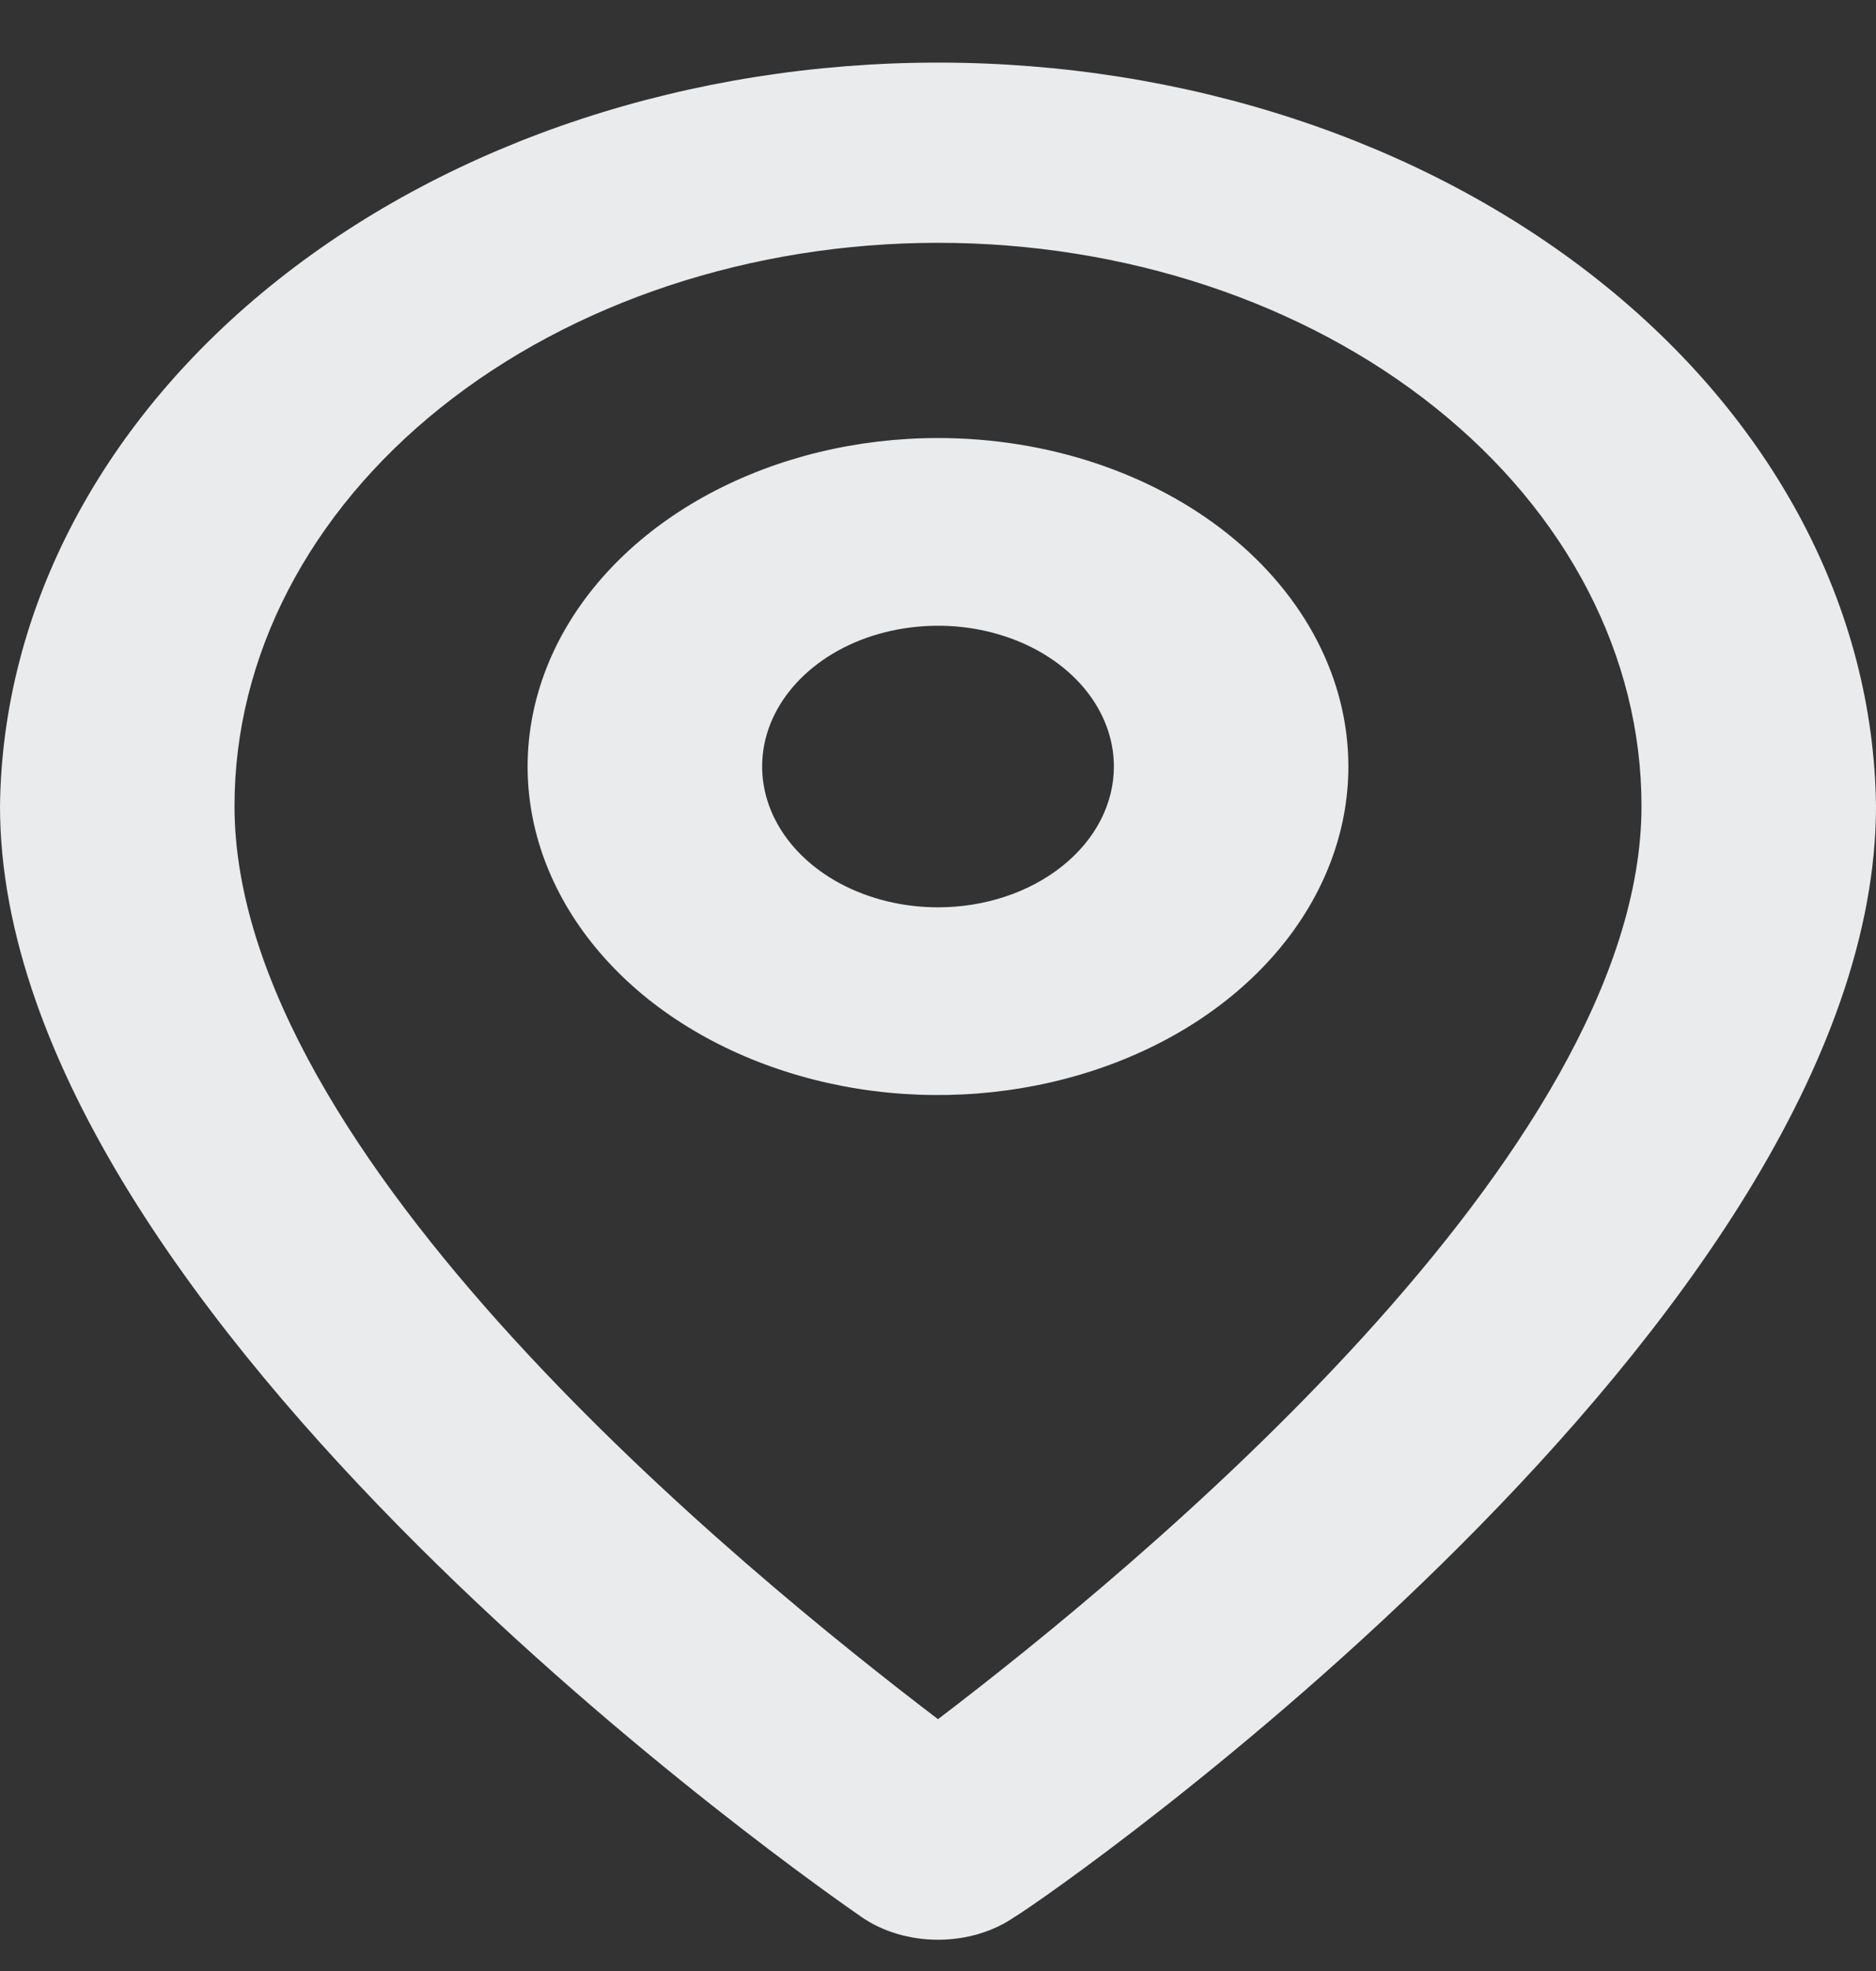 <svg width="20" height="21" viewBox="0 0 20 21" fill="none" xmlns="http://www.w3.org/2000/svg">
<rect x="0" y="0" width="20" height="21" fill="#333333" stroke="none"/>
<path d="M10 0.667C7.365 0.667 4.837 1.498 2.964 2.982C1.092 4.465 0.026 6.479 0 8.587C0 14.067 8.812 20.167 9.188 20.427C9.414 20.582 9.702 20.667 10 20.667C10.298 20.667 10.586 20.582 10.812 20.427C11.25 20.167 20 14.067 20 8.587C19.974 6.479 18.909 4.465 17.036 2.982C15.163 1.498 12.635 0.667 10 0.667ZM10 18.317C7.912 16.727 2.5 12.317 2.5 8.587C2.5 6.995 3.29 5.469 4.697 4.344C6.103 3.219 8.011 2.587 10 2.587C11.989 2.587 13.897 3.219 15.303 4.344C16.71 5.469 17.5 6.995 17.5 8.587C17.5 12.287 12.088 16.727 10 18.317Z" fill="#EAEBED"/>
<path d="M10 4.667C9.135 4.667 8.289 4.872 7.569 5.257C6.85 5.641 6.289 6.188 5.958 6.827C5.627 7.467 5.54 8.171 5.709 8.85C5.878 9.528 6.295 10.152 6.906 10.642C7.518 11.131 8.298 11.464 9.146 11.6C9.995 11.735 10.875 11.665 11.674 11.4C12.474 11.135 13.157 10.687 13.638 10.111C14.118 9.536 14.375 8.859 14.375 8.167C14.375 7.238 13.914 6.348 13.094 5.692C12.273 5.035 11.16 4.667 10 4.667ZM10 9.667C9.629 9.667 9.267 9.579 8.958 9.414C8.65 9.249 8.41 9.015 8.268 8.741C8.126 8.467 8.089 8.165 8.161 7.874C8.233 7.583 8.412 7.316 8.674 7.106C8.936 6.896 9.27 6.753 9.634 6.696C9.998 6.638 10.375 6.667 10.717 6.781C11.06 6.894 11.353 7.087 11.559 7.333C11.765 7.58 11.875 7.87 11.875 8.167C11.875 8.565 11.678 8.946 11.326 9.227C10.974 9.509 10.497 9.667 10 9.667Z" fill="#EAEBED"/>
</svg>
